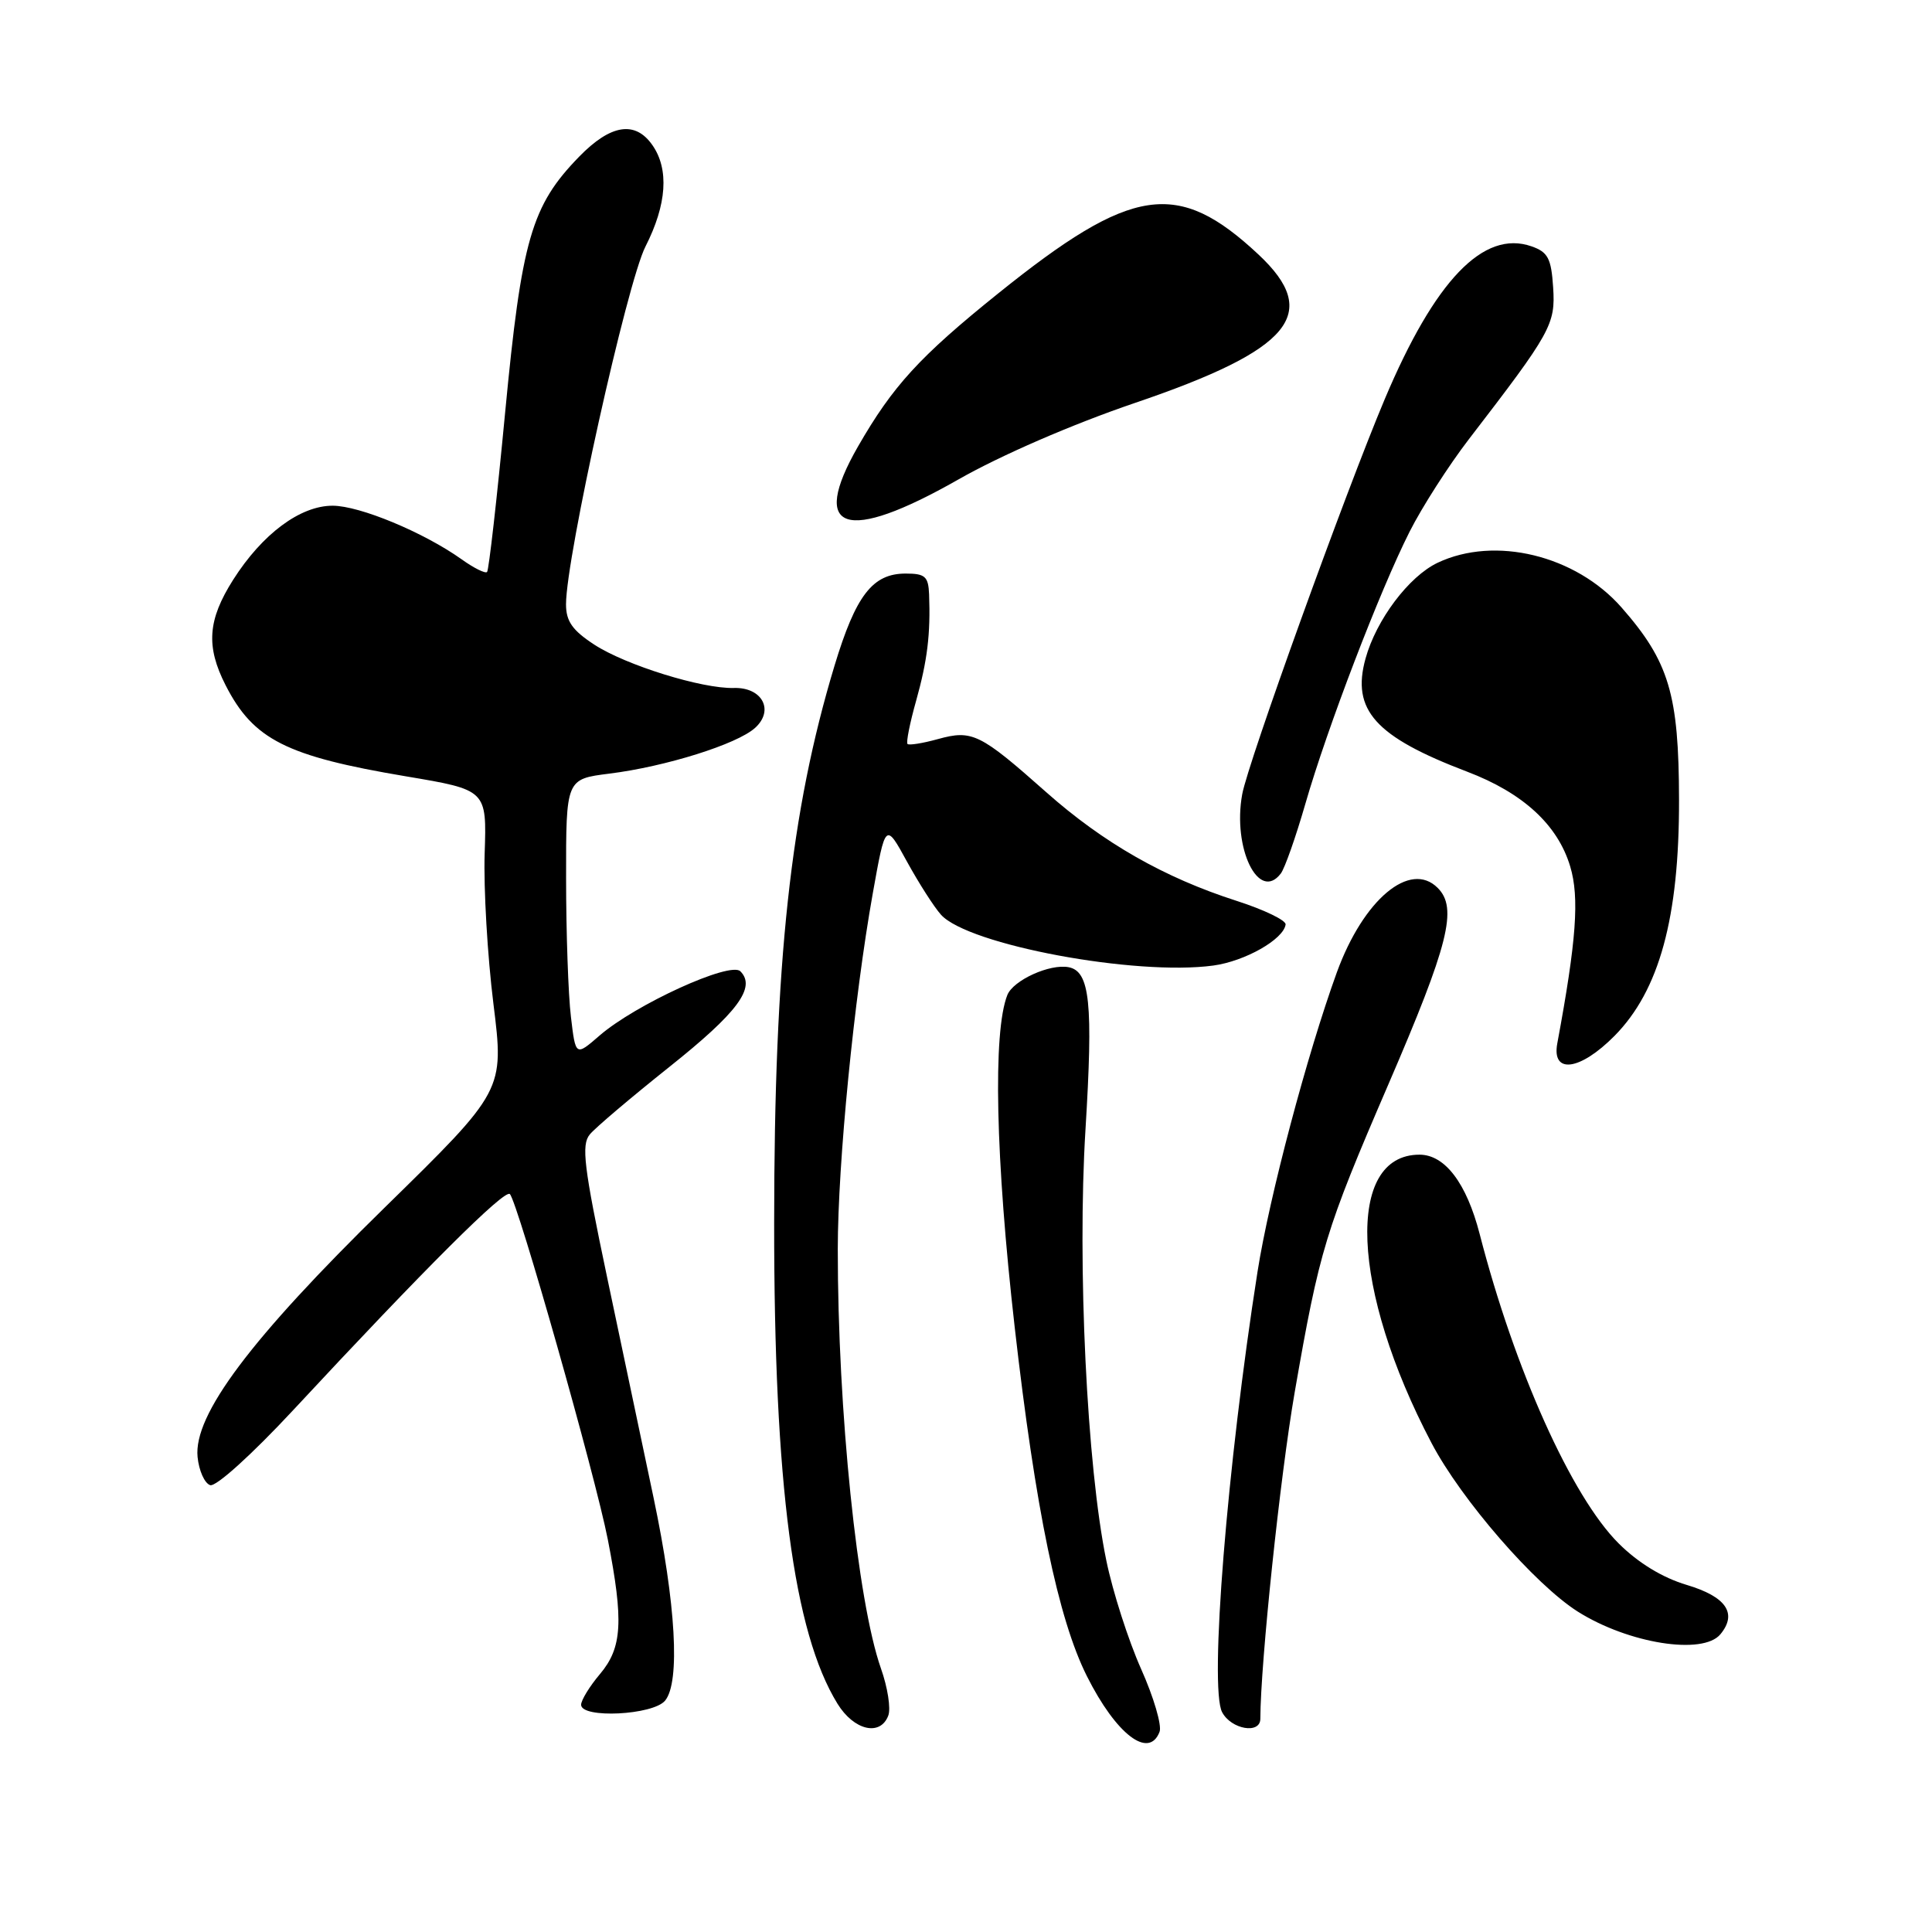 <?xml version="1.0" encoding="UTF-8" standalone="no"?>
<!DOCTYPE svg PUBLIC "-//W3C//DTD SVG 1.1//EN" "http://www.w3.org/Graphics/SVG/1.1/DTD/svg11.dtd" >
<svg xmlns="http://www.w3.org/2000/svg" xmlns:xlink="http://www.w3.org/1999/xlink" version="1.1" viewBox="0 0 256 256">
 <g >
 <path fill="currentColor"
d=" M 153.65 229.47 C 153.97 228.62 152.87 224.87 151.19 221.12 C 149.52 217.37 147.44 210.91 146.59 206.76 C 144.02 194.33 142.73 167.58 143.83 149.70 C 144.86 132.93 144.43 128.71 141.60 128.16 C 139.11 127.68 134.27 129.88 133.48 131.84 C 131.54 136.73 131.91 153.49 134.45 175.84 C 137.20 199.99 140.21 214.51 144.02 222.10 C 147.90 229.83 152.24 233.15 153.65 229.47 Z  M 117.70 227.33 C 118.06 226.41 117.62 223.59 116.73 221.08 C 113.60 212.18 111.00 186.92 111.01 165.50 C 111.02 154.07 113.16 132.31 115.64 118.42 C 117.33 108.96 117.33 108.96 120.18 114.17 C 121.75 117.03 123.78 120.20 124.69 121.21 C 128.31 125.21 150.46 129.34 160.77 127.94 C 164.97 127.37 170.08 124.47 170.35 122.50 C 170.42 121.95 167.50 120.54 163.86 119.37 C 154.26 116.29 146.19 111.68 138.62 104.96 C 129.86 97.19 128.82 96.68 124.29 97.93 C 122.27 98.49 120.45 98.78 120.25 98.58 C 120.05 98.38 120.56 95.80 121.39 92.86 C 122.88 87.54 123.31 84.03 123.11 78.75 C 123.01 76.38 122.58 76.00 120.00 76.00 C 115.62 76.00 113.40 78.88 110.58 88.20 C 104.74 107.53 102.59 127.36 102.58 162.00 C 102.56 196.70 105.14 216.28 110.97 225.75 C 113.15 229.29 116.64 230.11 117.70 227.33 Z  M 167.00 227.75 C 167.03 220.28 169.63 195.58 171.55 184.50 C 174.84 165.58 175.61 163.06 183.96 143.70 C 191.97 125.13 193.18 120.32 190.50 117.65 C 186.85 113.99 180.66 119.18 177.14 128.84 C 173.20 139.70 168.19 158.58 166.63 168.50 C 162.60 194.15 160.22 223.68 161.94 226.88 C 163.15 229.16 167.00 229.82 167.00 227.75 Z  M 88.13 225.34 C 90.15 222.89 89.56 212.53 86.61 198.50 C 85.22 191.90 82.44 178.72 80.44 169.22 C 77.35 154.54 77.01 151.70 78.15 150.32 C 78.89 149.42 83.63 145.41 88.67 141.39 C 97.74 134.17 100.23 130.83 98.10 128.70 C 96.76 127.36 84.20 133.09 79.43 137.23 C 76.27 139.97 76.27 139.97 75.65 134.73 C 75.30 131.85 75.01 123.59 75.01 116.37 C 75.00 103.23 75.00 103.23 80.74 102.51 C 88.20 101.58 97.67 98.61 100.05 96.45 C 102.63 94.12 101.00 91.05 97.24 91.16 C 93.03 91.28 82.93 88.14 78.75 85.42 C 75.84 83.52 75.00 82.32 75.00 80.07 C 75.00 73.86 83.09 37.43 85.53 32.66 C 88.36 27.10 88.68 22.42 86.44 19.22 C 84.16 15.96 80.92 16.47 76.75 20.75 C 70.41 27.26 69.12 31.72 66.93 54.69 C 65.85 66.06 64.77 75.56 64.54 75.79 C 64.31 76.03 62.78 75.27 61.15 74.10 C 56.14 70.54 47.68 67.02 44.09 67.01 C 39.79 67.00 34.76 70.74 30.89 76.83 C 27.52 82.15 27.27 85.65 29.89 90.79 C 33.57 98.00 37.91 100.20 53.80 102.87 C 64.50 104.67 64.50 104.67 64.22 113.09 C 64.07 117.71 64.59 126.67 65.38 133.00 C 66.81 144.50 66.81 144.50 50.98 160.00 C 33.18 177.42 25.63 187.49 26.18 193.06 C 26.36 194.87 27.11 196.55 27.85 196.79 C 28.61 197.04 33.35 192.76 38.83 186.87 C 56.38 167.99 66.87 157.54 67.56 158.22 C 68.60 159.27 78.89 195.55 80.54 204.00 C 82.65 214.83 82.45 218.32 79.50 221.82 C 78.12 223.45 77.00 225.29 77.00 225.89 C 77.00 227.74 86.54 227.27 88.13 225.34 Z  M 227.96 216.55 C 230.25 213.79 228.73 211.57 223.50 210.01 C 220.28 209.05 217.07 207.09 214.48 204.51 C 208.25 198.30 200.70 181.50 196.06 163.50 C 194.32 156.77 191.46 153.00 188.09 153.00 C 178.26 153.00 179.00 170.89 189.68 191.20 C 193.62 198.71 203.38 209.95 209.07 213.55 C 215.78 217.78 225.64 219.35 227.96 216.55 Z  M 213.94 137.25 C 219.87 131.24 222.51 121.60 222.48 106.00 C 222.46 92.00 221.16 87.67 214.86 80.49 C 208.78 73.57 198.08 70.97 190.49 74.57 C 186.68 76.38 182.36 82.12 180.94 87.26 C 179.05 94.09 182.23 97.62 194.40 102.25 C 201.82 105.07 206.41 109.30 208.06 114.81 C 209.30 118.93 208.88 124.65 206.35 138.25 C 205.58 142.38 209.36 141.88 213.94 137.25 Z  M 169.71 115.75 C 170.24 115.06 171.70 110.90 172.97 106.50 C 175.86 96.46 182.83 78.27 186.78 70.45 C 188.43 67.18 191.97 61.66 194.64 58.19 C 205.54 44.02 206.12 42.98 205.80 38.09 C 205.55 34.23 205.11 33.40 202.93 32.64 C 196.58 30.42 190.13 37.13 183.48 52.90 C 178.29 65.21 165.36 101.04 164.60 105.24 C 163.29 112.38 166.79 119.57 169.71 115.75 Z  M 126.94 63.56 C 132.64 60.31 142.09 56.22 150.33 53.41 C 171.14 46.34 175.13 41.56 166.75 33.72 C 156.04 23.71 150.01 24.61 132.29 38.86 C 121.83 47.27 118.30 51.14 113.68 59.18 C 107.22 70.45 112.03 72.04 126.94 63.56 Z "/>
</g>
</svg>